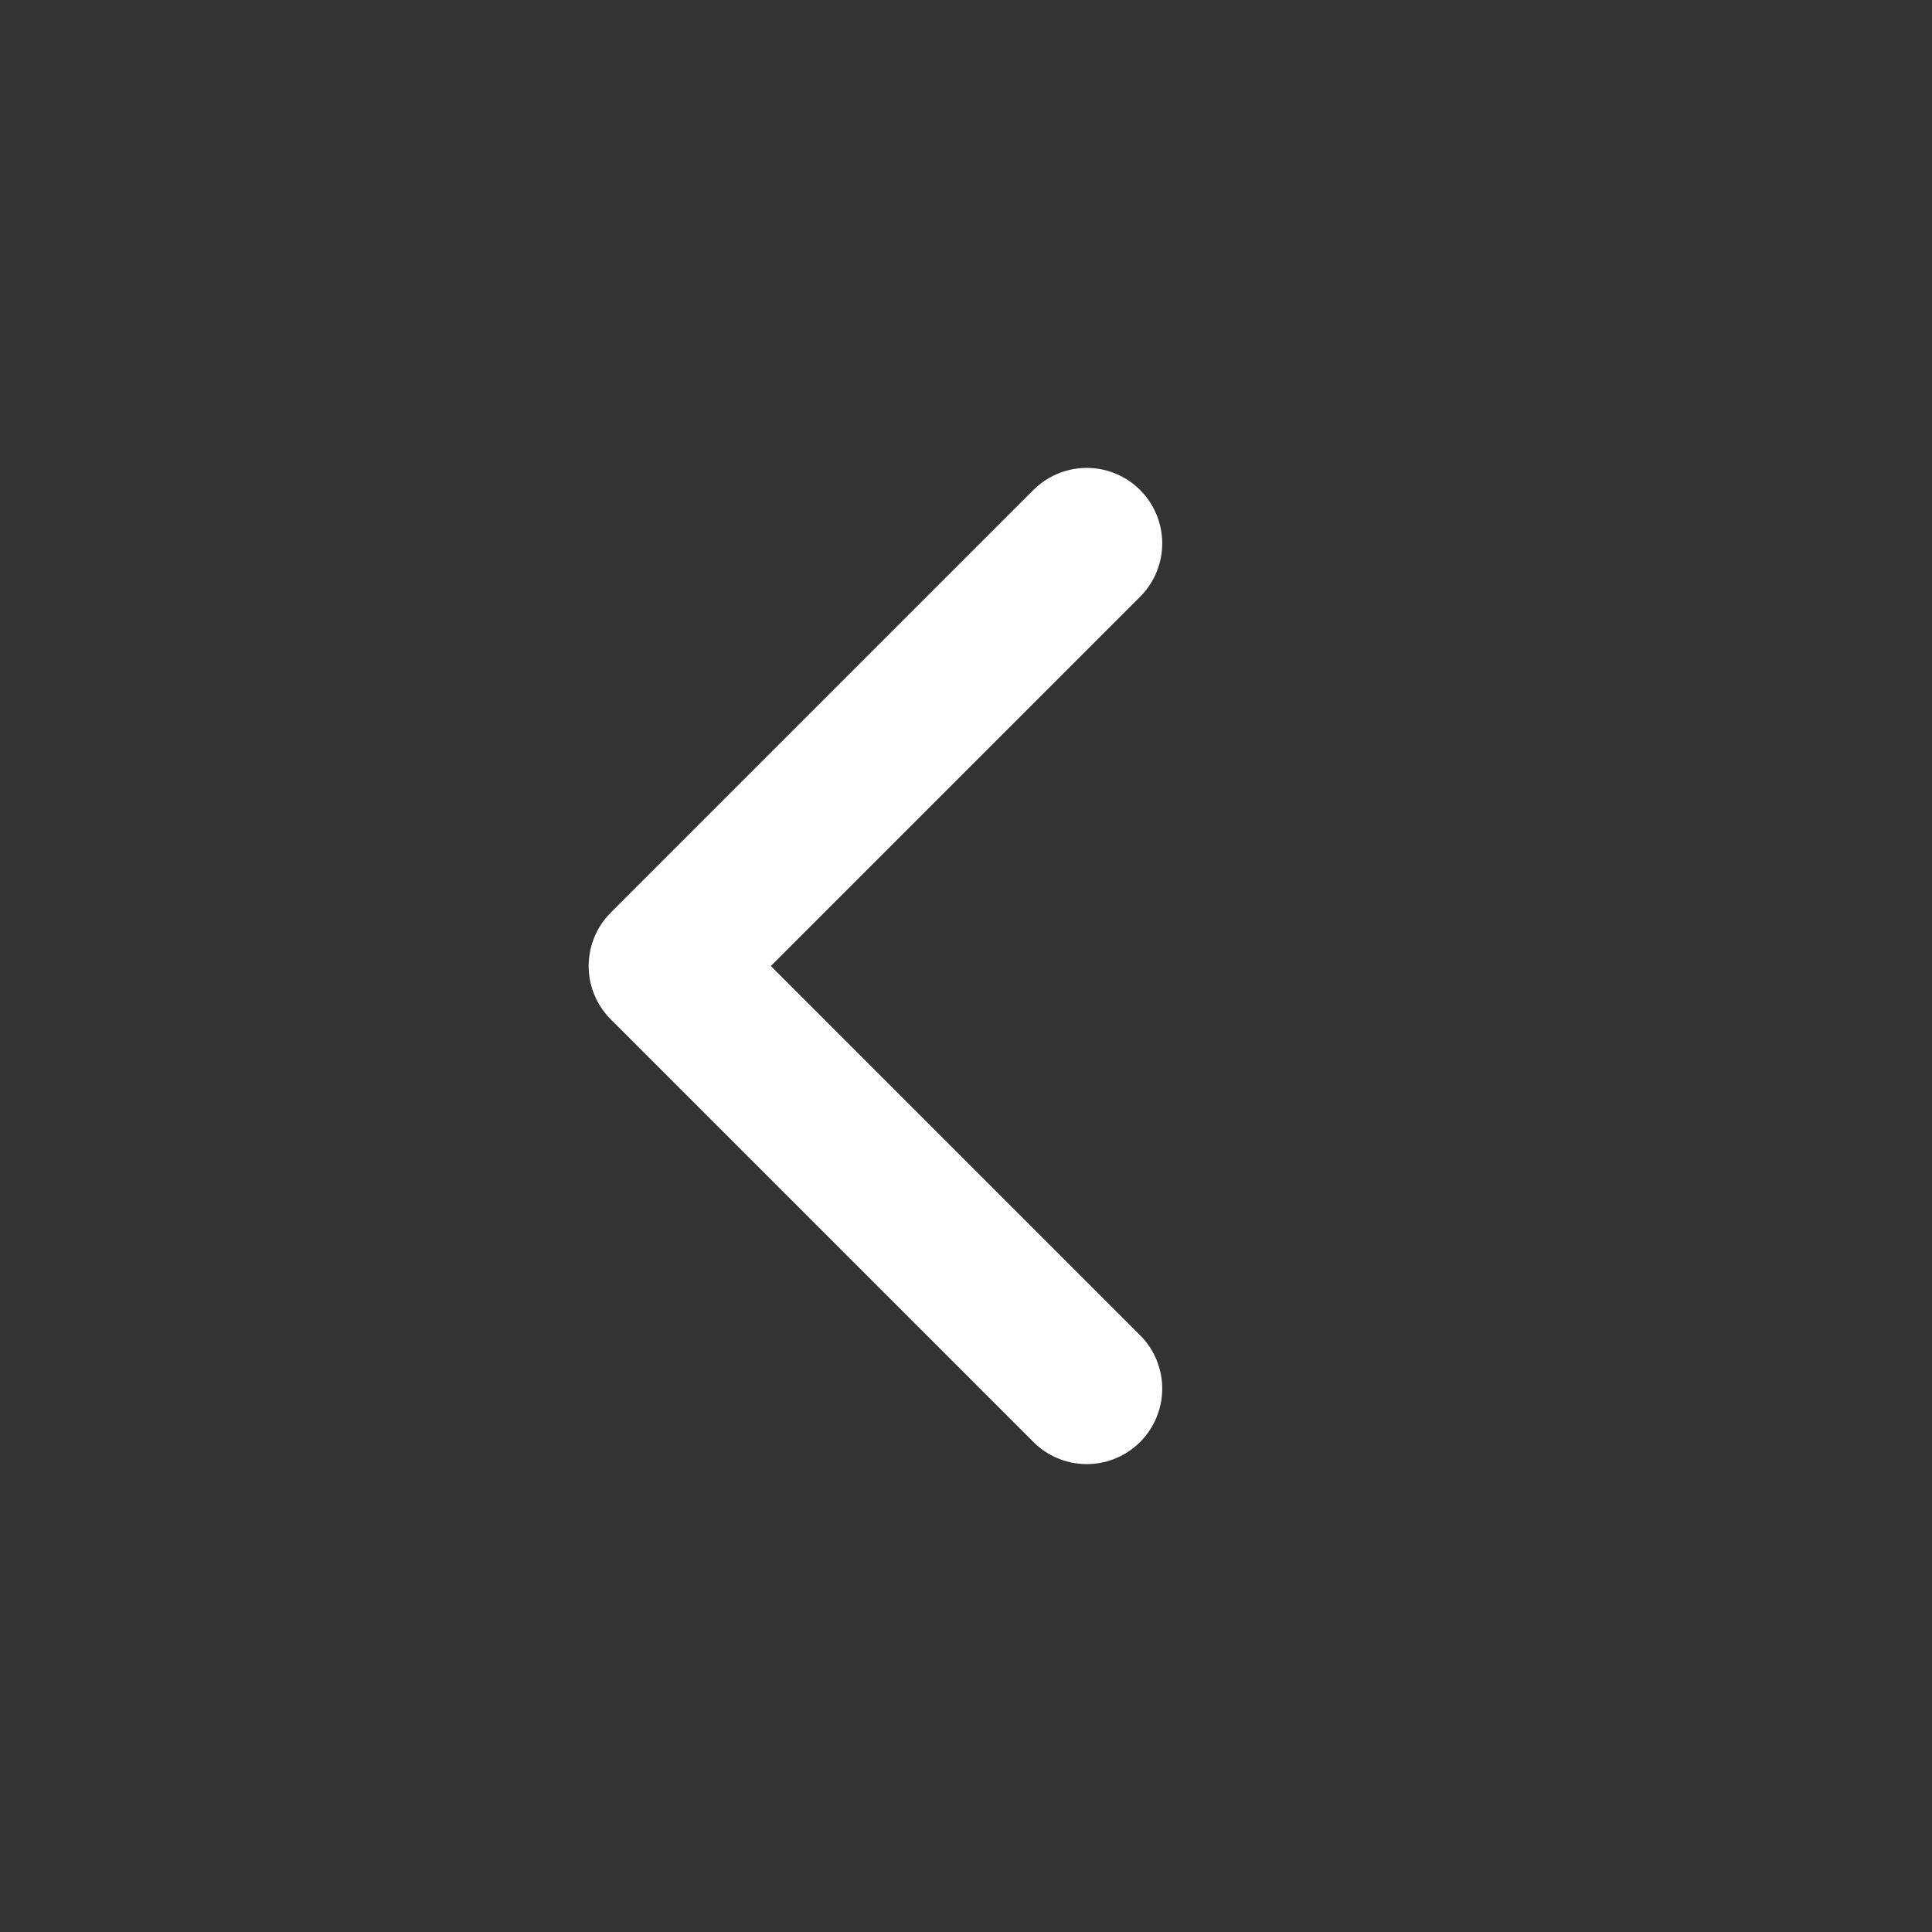 <svg width="32" height="32" viewBox="0 0 32 32" fill="none" xmlns="http://www.w3.org/2000/svg">
<rect x="0" y="0" width="32" height="32" fill="#333333" stroke="none"/>
<path d="M18 9L11 16L18 23" stroke="white" stroke-width="2.5" stroke-linecap="round" stroke-linejoin="round"/>
</svg>
